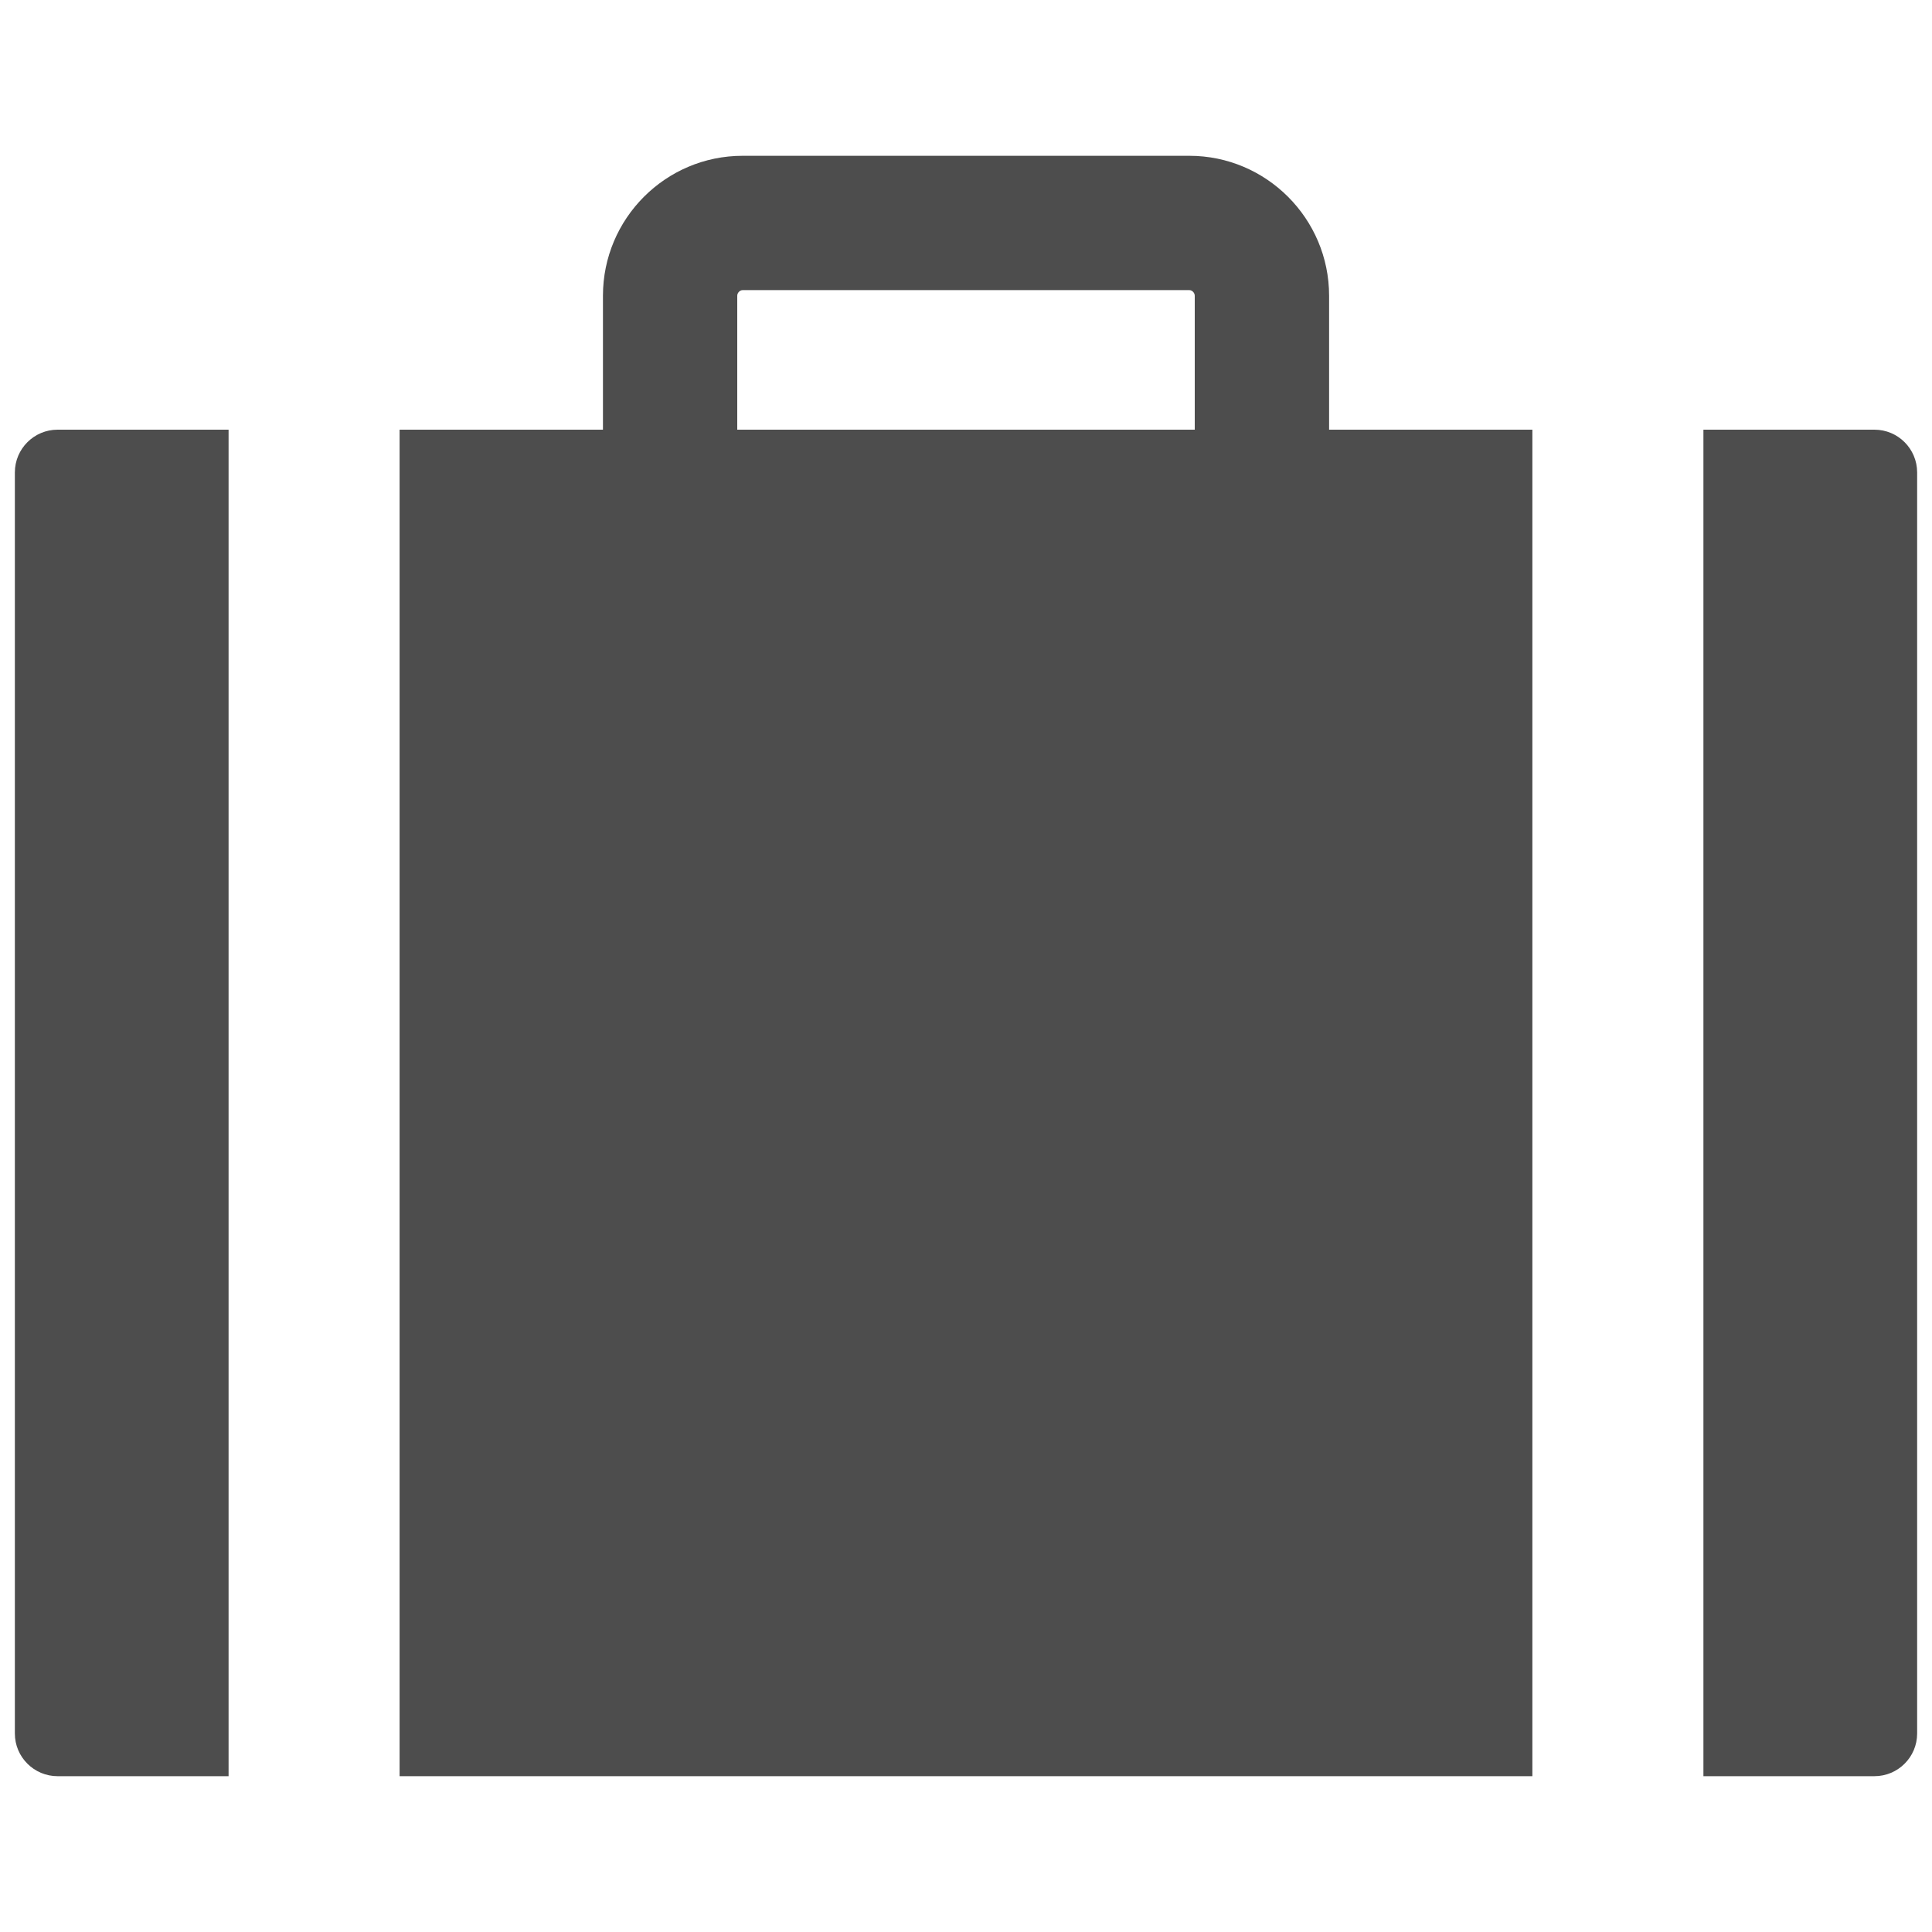 <?xml version="1.0" encoding="utf-8"?>
<!-- Generator: Adobe Illustrator 16.0.0, SVG Export Plug-In . SVG Version: 6.00 Build 0)  -->
<!DOCTYPE svg PUBLIC "-//W3C//DTD SVG 1.1//EN" "http://www.w3.org/Graphics/SVG/1.1/DTD/svg11.dtd">
<svg version="1.1" id="Layer_1" xmlns="http://www.w3.org/2000/svg" xmlns:xlink="http://www.w3.org/1999/xlink" x="0px" y="0px"
	 width="130px" height="130px" viewBox="0 0 130 130" enable-background="new 0 0 130 130" xml:space="preserve">
<rect fill="none" width="130" height="130"/>
<g>
	<path fill="#4D4D4D" d="M80.026,10.483H49.973c-5.19,0-9.402,4.226-9.402,9.416v9.695h9.037v-9.695
		c0-0.195,0.175-0.378,0.365-0.378h30.054c0.191,0,0.365,0.183,0.365,0.378v9.695h9.04v-9.695
		C89.432,14.709,85.208,10.483,80.026,10.483z"/>
	<g>
		<g>
			<path fill="#4D4D4D" d="M15.381,28.912H3.877C2.29,28.912,1,30.2,1,31.789v84.856c0,1.585,1.29,2.871,2.877,2.871h11.504V28.912z
				"/>
			<rect x="26.888" y="28.912" fill="#4D4D4D" width="76.222" height="90.604"/>
		</g>
		<path fill="#4D4D4D" d="M126.124,28.912h-11.505v90.604h11.505c1.589,0,2.876-1.286,2.876-2.871V31.789
			C129,30.2,127.713,28.912,126.124,28.912z"/>
	</g>
</g>
</svg>
